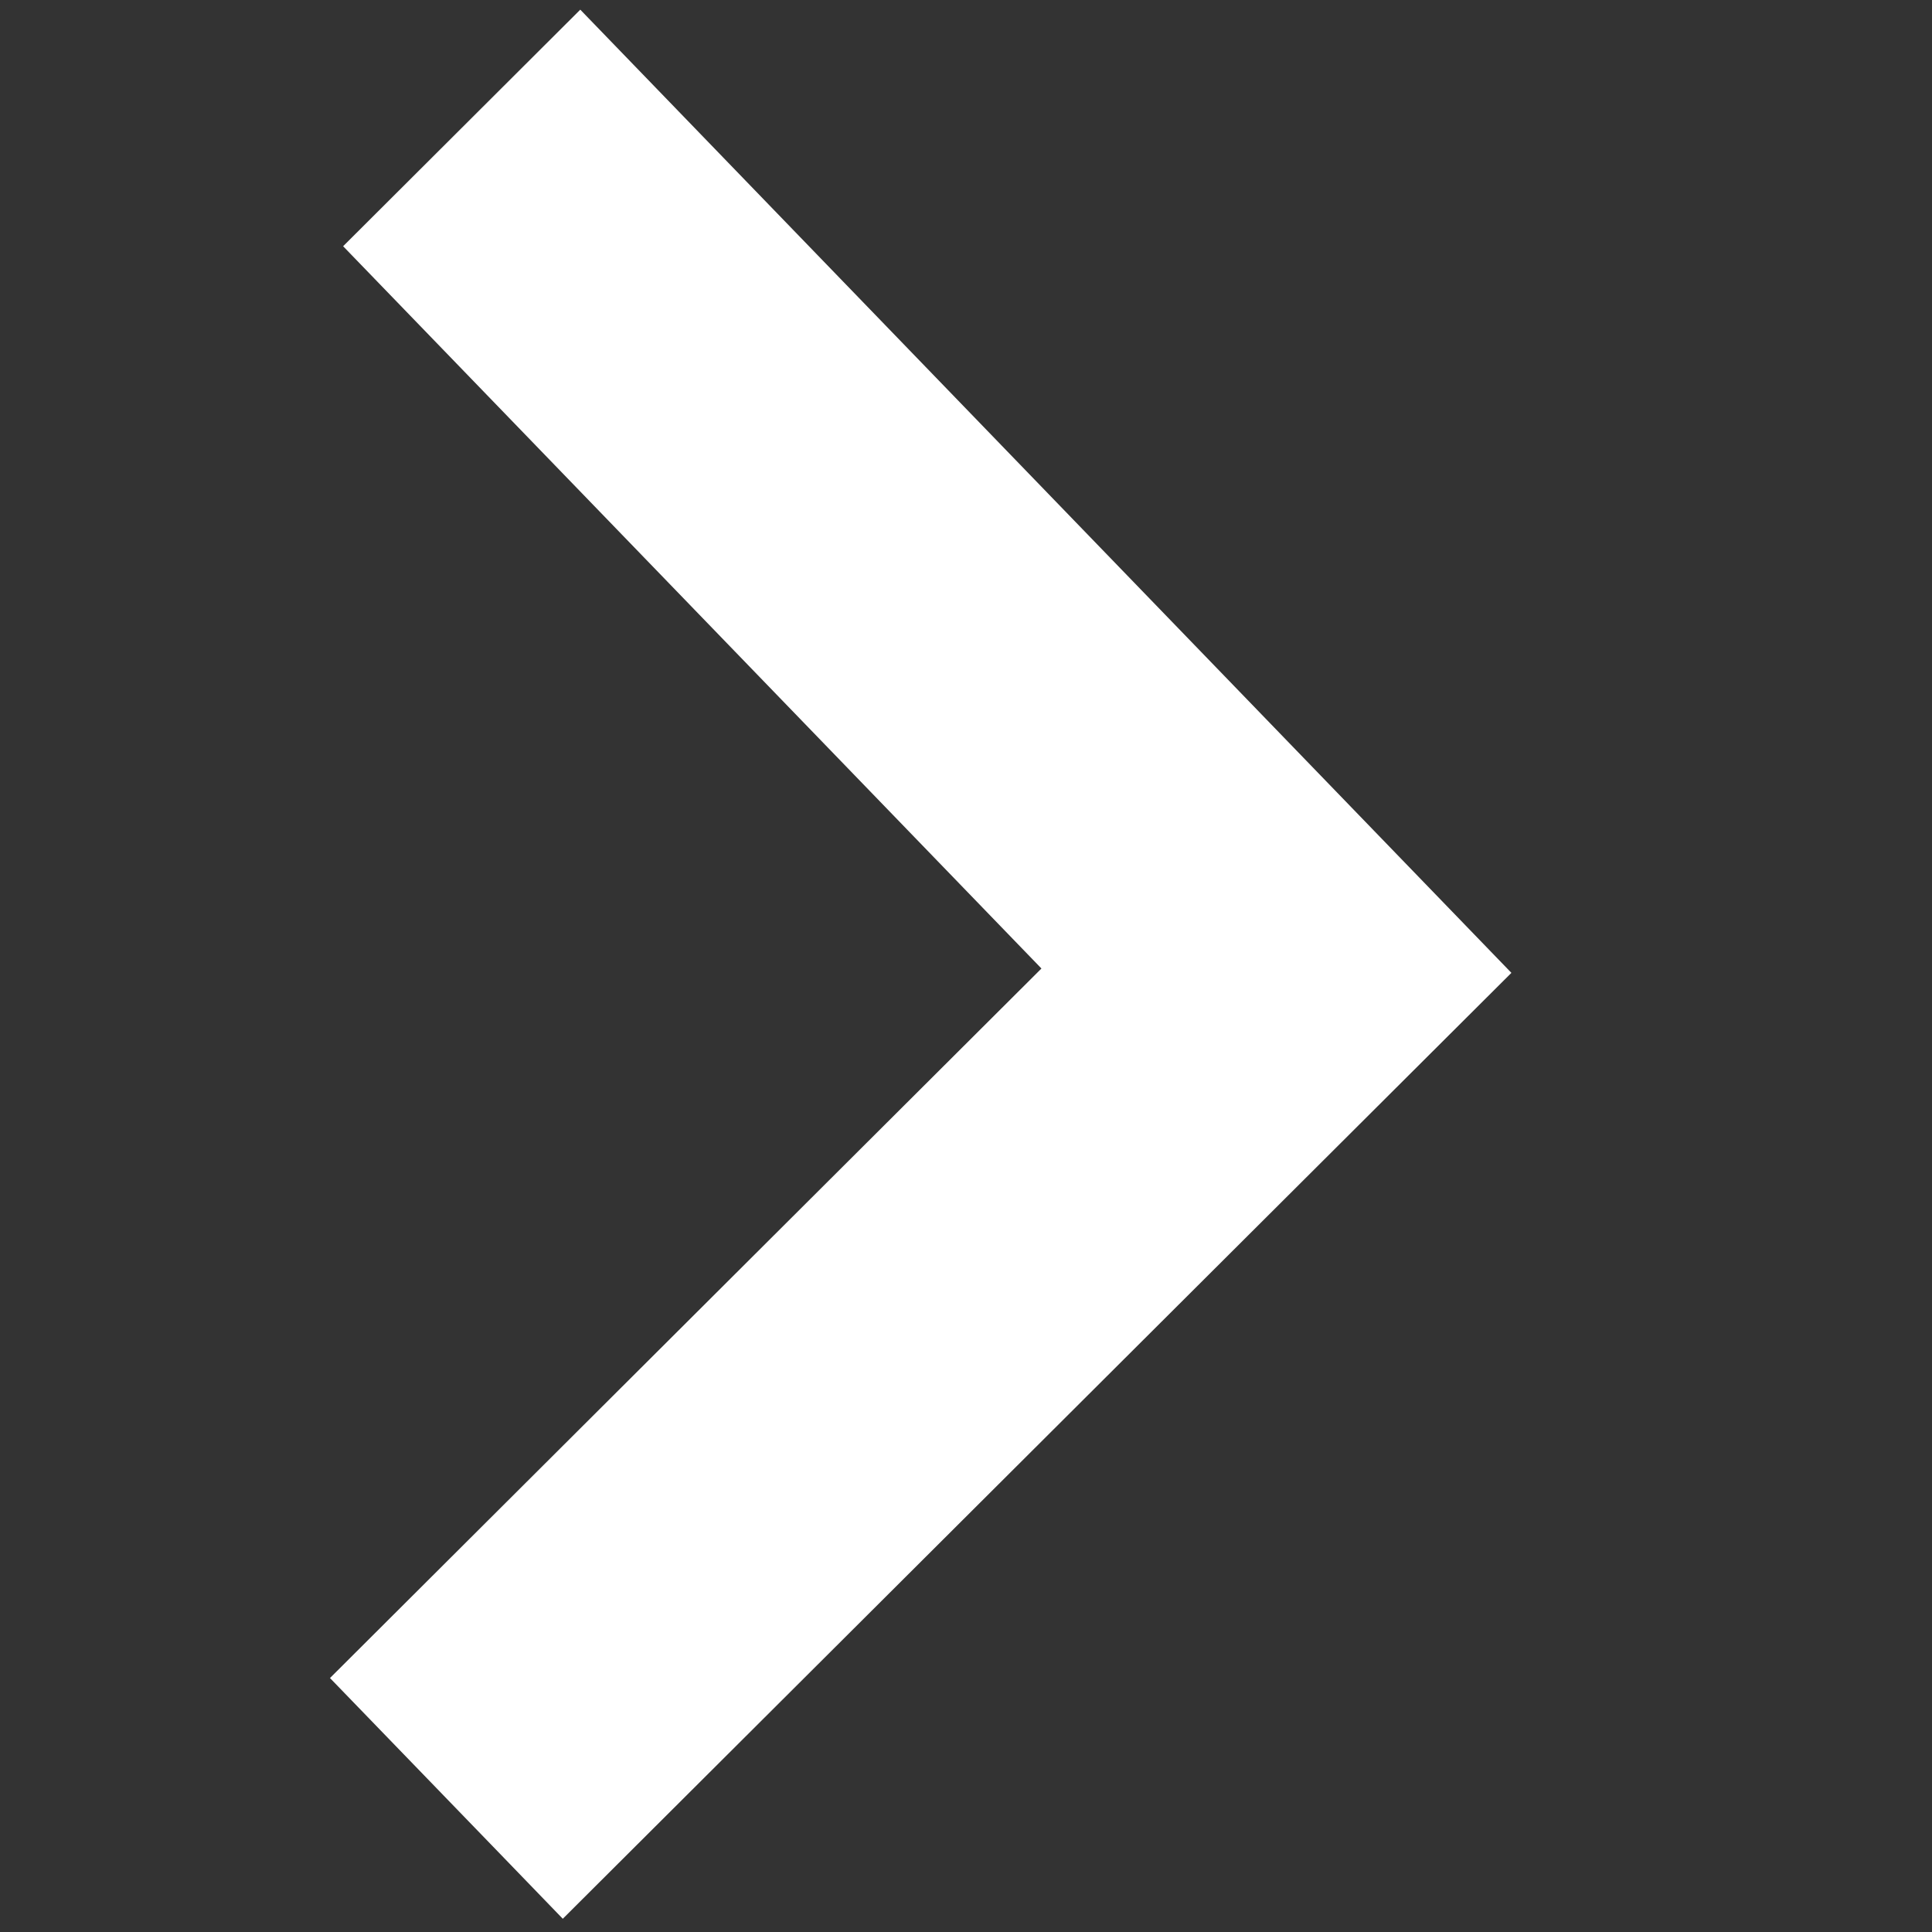<svg width="20" height="20" viewBox="0 0 20 20" fill="none" xmlns="http://www.w3.org/2000/svg">
<rect x="0" y="0" width="20" height="20" fill="#333333" stroke="none"/>
<path d="M3.416 17.371L5.224 19.24L5.826 19.863L15.646 10.071L6.007 0.1L3.552 2.549L10.781 10.026L3.416 17.371Z" fill="white"/>
</svg>

